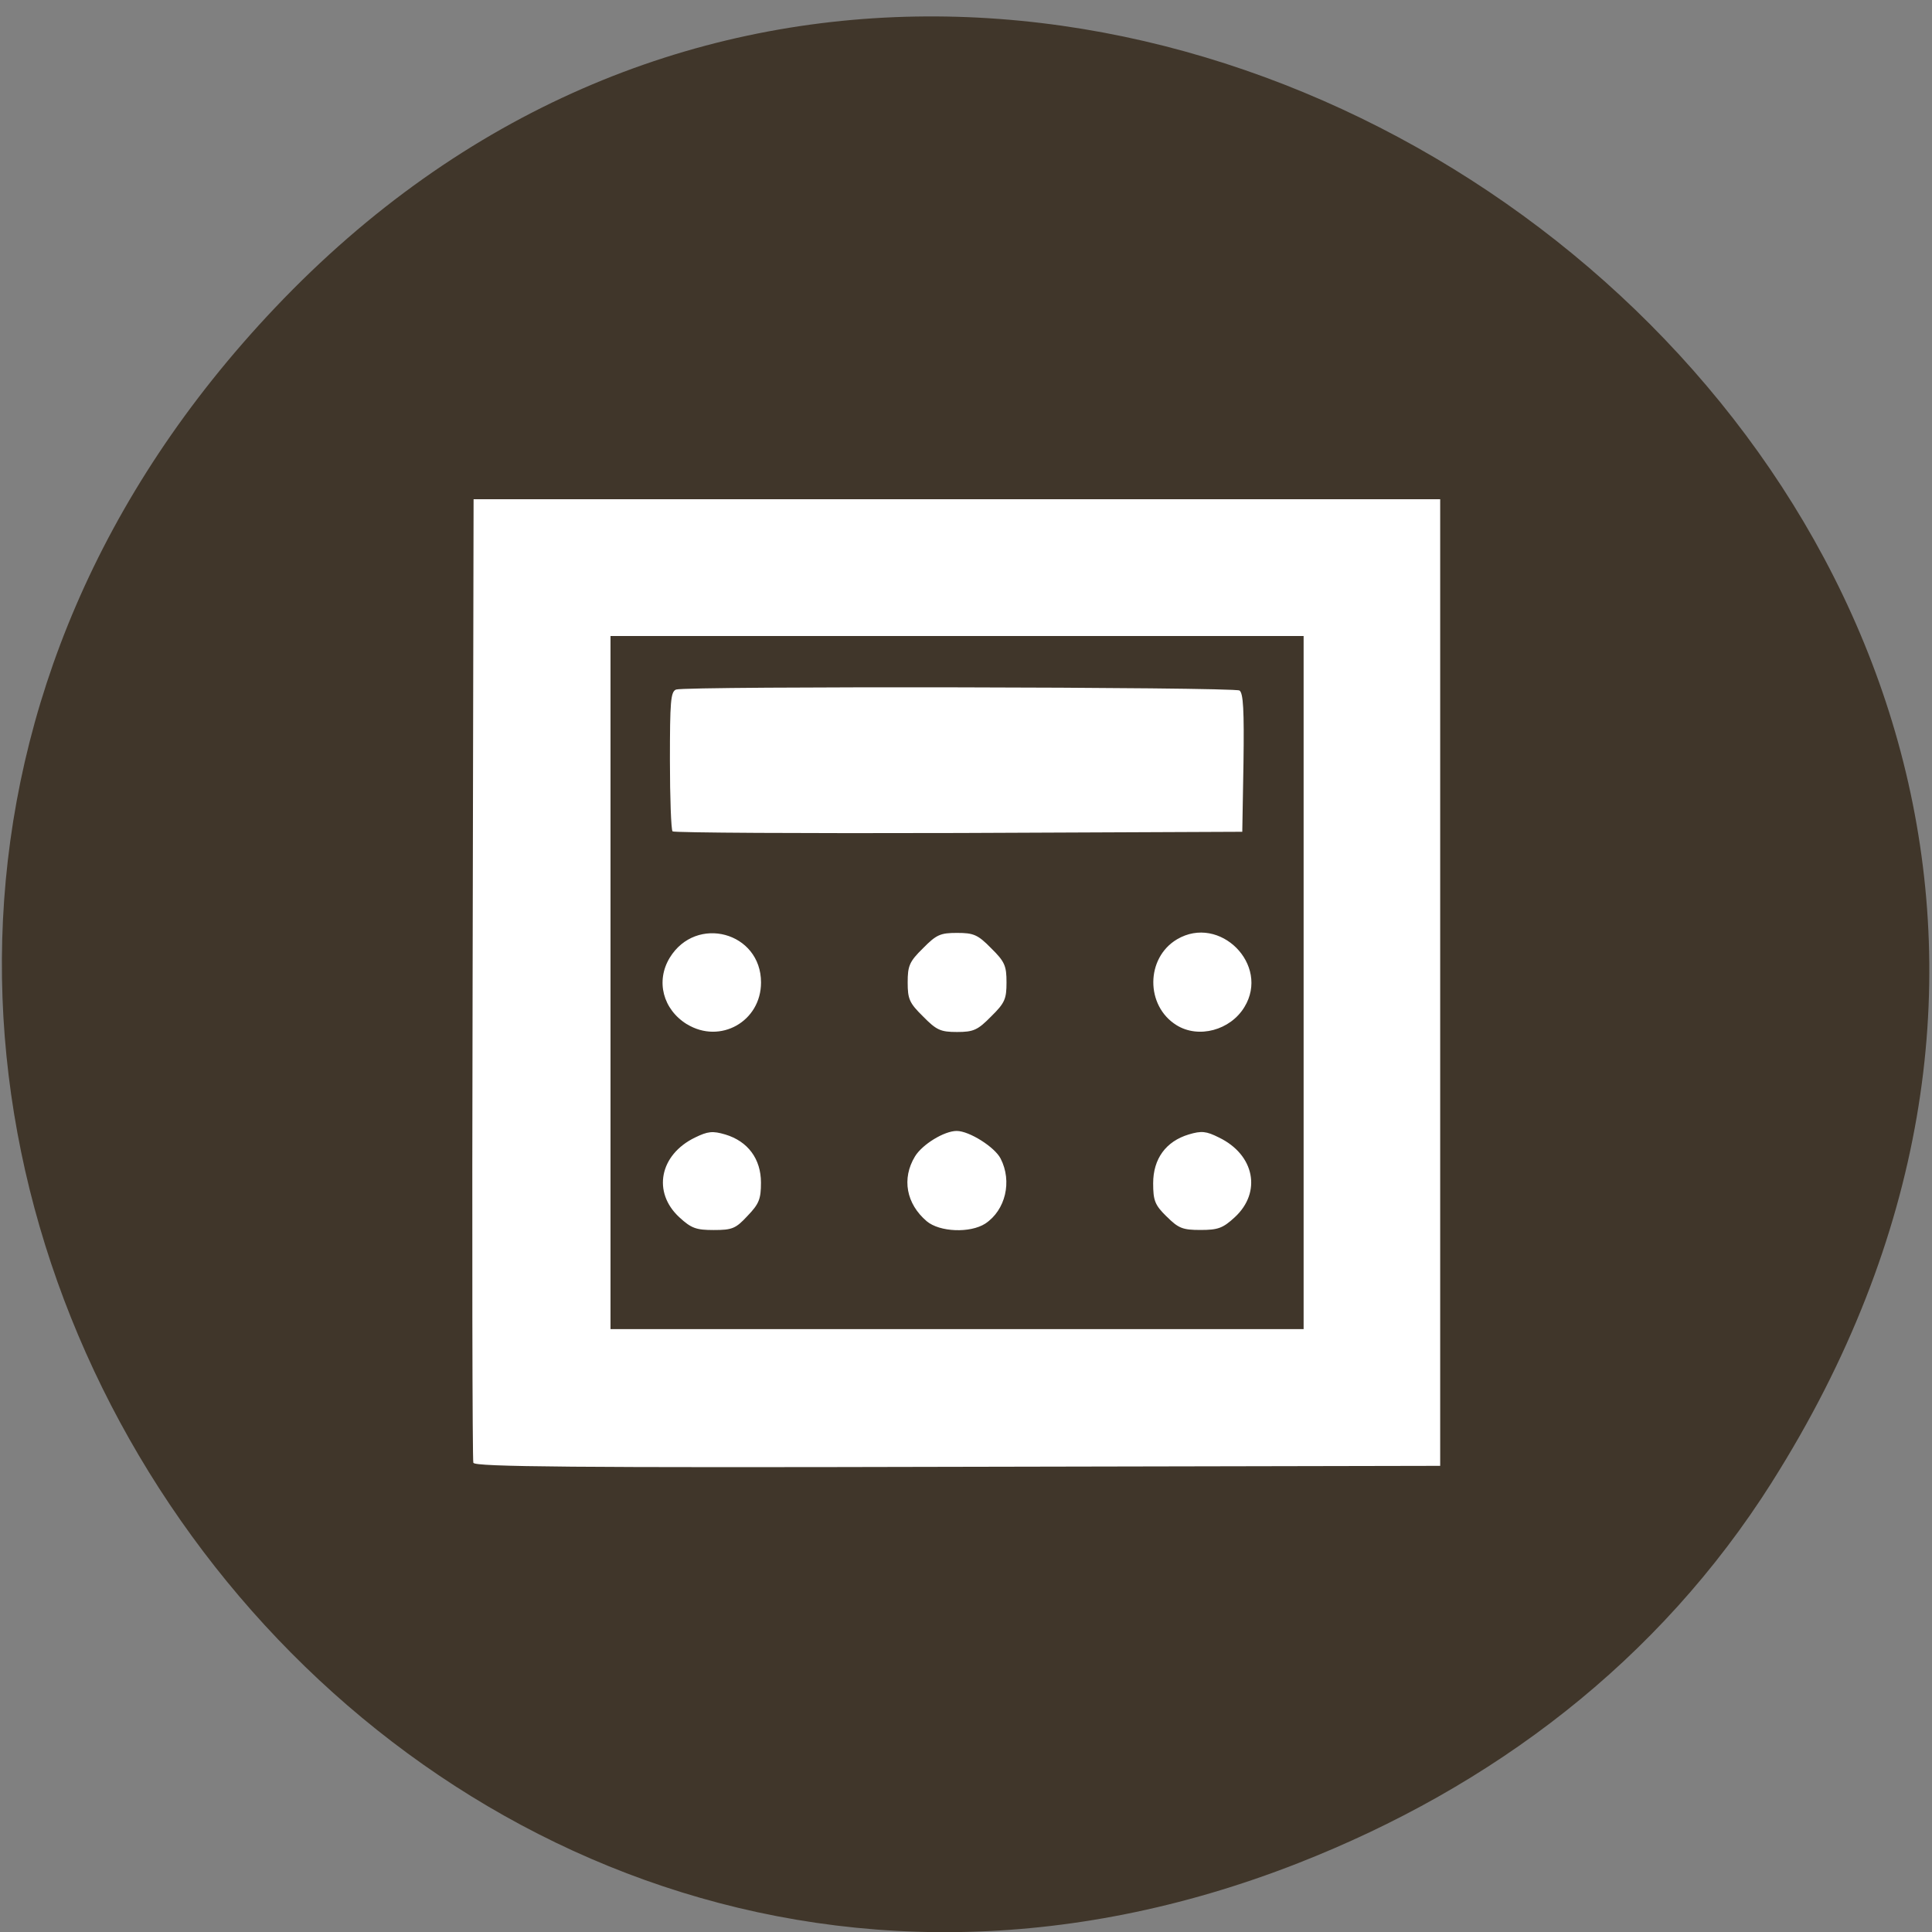<svg xmlns="http://www.w3.org/2000/svg" viewBox="0 0 32 32"><rect x="0" y="0" width="32" height="32" fill="#808080" stroke="none"/><path d="m 29.352 24.543 c 10.258 -16.227 -12.258 -32.672 -24.797 -19.445 c -11.813 12.457 1.516 31.813 16.945 25.762 c 3.219 -1.262 5.969 -3.336 7.852 -6.316" fill="#40362a"/><path d="m 7.84 24.23 c -0.016 -0.043 -0.023 -3.652 -0.012 -8.02 l 0.016 -7.941 h 16.01 v 16.01 l -7.992 0.016 c -6.355 0.016 -7.996 0 -8.02 -0.066 m 13.75 -7.953 v -5.742 h -11.48 v 11.48 h 11.48 m -10.34 -1.852 c -0.449 -0.414 -0.328 -1.035 0.258 -1.32 c 0.215 -0.105 0.293 -0.113 0.504 -0.051 c 0.375 0.113 0.59 0.406 0.59 0.797 c 0 0.27 -0.031 0.352 -0.223 0.551 c -0.195 0.211 -0.254 0.234 -0.559 0.234 c -0.289 0 -0.371 -0.027 -0.57 -0.211 m 4.098 0.066 c -0.34 -0.289 -0.418 -0.707 -0.195 -1.074 c 0.121 -0.199 0.484 -0.422 0.691 -0.422 c 0.207 0 0.629 0.266 0.727 0.457 c 0.195 0.379 0.082 0.855 -0.254 1.078 c -0.25 0.16 -0.754 0.141 -0.969 -0.039 m 3.973 -0.078 c -0.195 -0.191 -0.223 -0.266 -0.223 -0.551 c 0 -0.406 0.211 -0.695 0.59 -0.809 c 0.211 -0.063 0.289 -0.055 0.5 0.051 c 0.59 0.285 0.711 0.906 0.262 1.32 c -0.199 0.184 -0.281 0.211 -0.57 0.211 c -0.293 0 -0.363 -0.027 -0.559 -0.223 m -7.945 -3.184 c -0.398 -0.246 -0.52 -0.715 -0.285 -1.102 c 0.438 -0.715 1.512 -0.426 1.512 0.41 c 0 0.645 -0.676 1.027 -1.227 0.691 m 3.91 -0.129 c -0.227 -0.223 -0.254 -0.289 -0.254 -0.563 c 0 -0.273 0.027 -0.344 0.254 -0.566 c 0.223 -0.227 0.289 -0.254 0.563 -0.254 c 0.273 0 0.344 0.027 0.566 0.254 c 0.227 0.223 0.254 0.293 0.254 0.566 c 0 0.273 -0.027 0.34 -0.254 0.563 c -0.223 0.227 -0.293 0.258 -0.566 0.258 c -0.273 0 -0.34 -0.031 -0.563 -0.258 m 4.199 0.145 c -0.516 -0.32 -0.512 -1.113 0.008 -1.422 c 0.707 -0.418 1.543 0.422 1.117 1.121 c -0.234 0.387 -0.762 0.527 -1.125 0.301 m -8.348 -3.211 c -0.023 -0.027 -0.043 -0.555 -0.043 -1.176 c 0 -0.973 0.012 -1.137 0.102 -1.172 c 0.16 -0.059 9.234 -0.043 9.332 0.016 c 0.063 0.043 0.078 0.328 0.066 1.195 l -0.02 1.145 l -4.695 0.02 c -2.586 0.008 -4.719 -0.004 -4.742 -0.027" fill="#fff"/></svg>